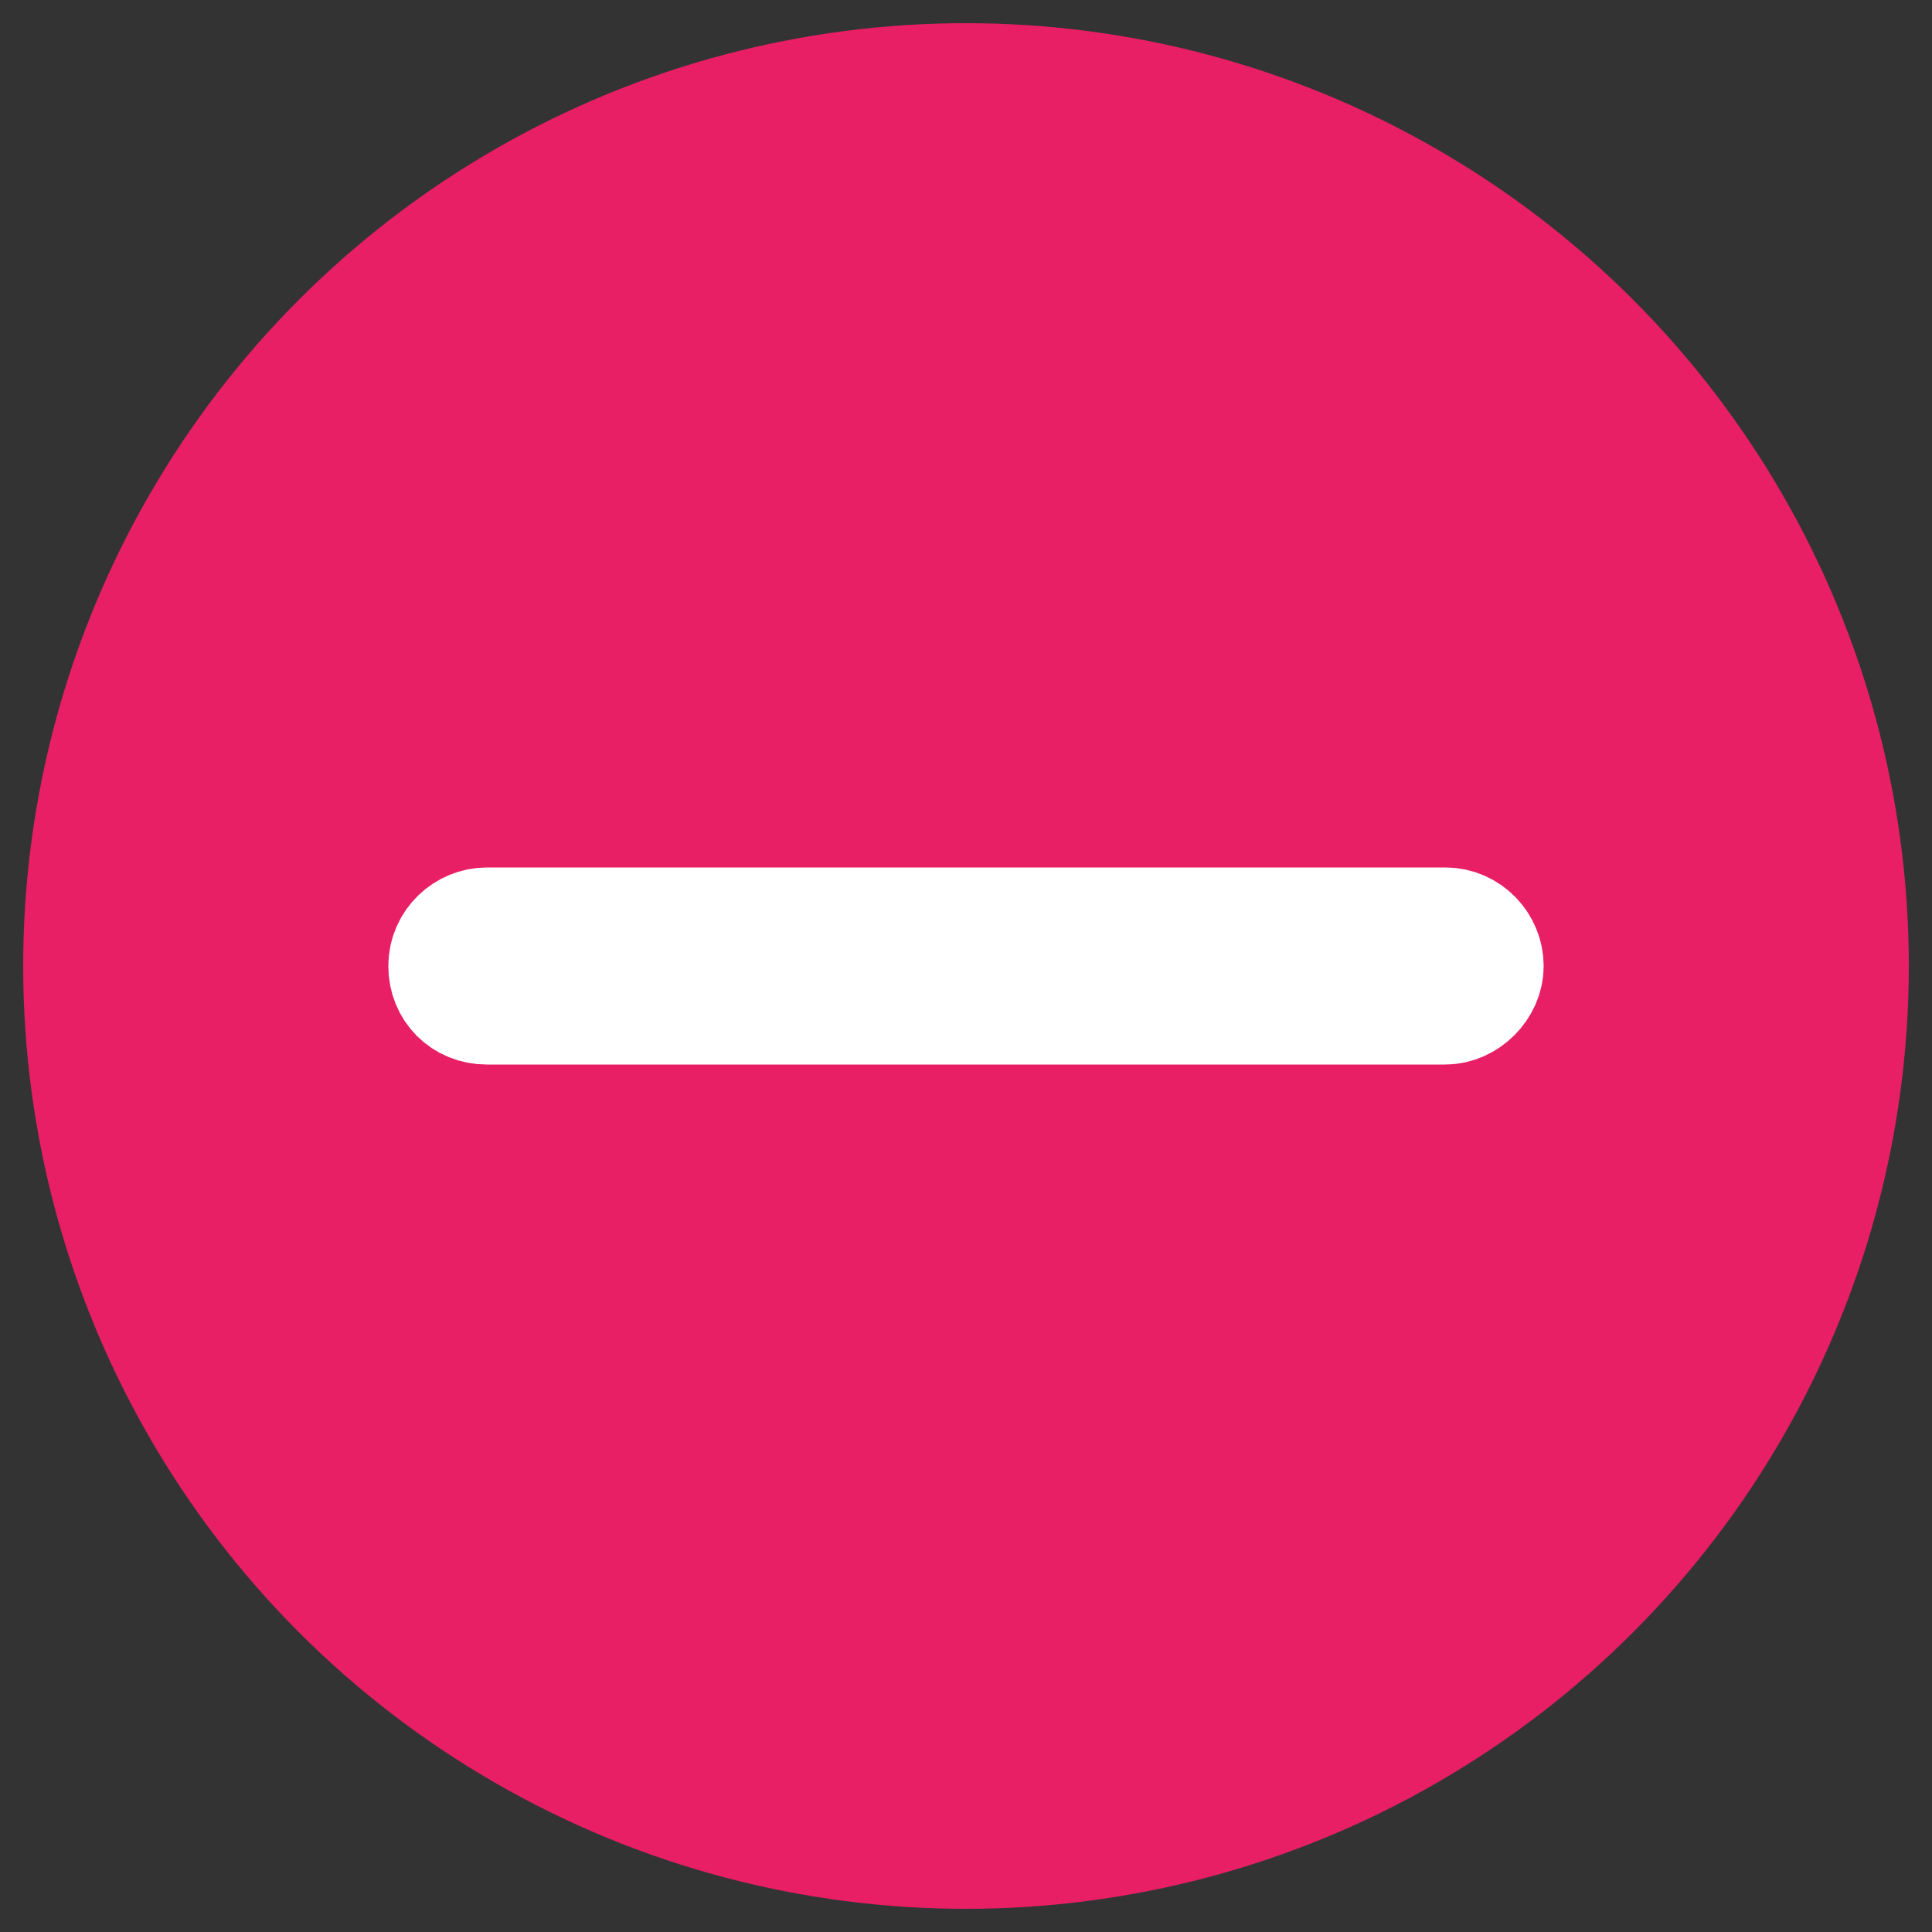 <svg xmlns="http://www.w3.org/2000/svg" height="18px" width="18px" viewBox="0 0 100 100"><rect x="0" y="0" width="100" height="100" fill="#333333" stroke="none"/><circle cx="50" cy="50" r="48.8" fill="#e81f64"/><path d="M23.1 50c0-1.2 1-2.1 2.1-2.1h49.6c1.2 0 2.1 1 2.1 2.1s-1 2.1-2.1 2.1H25.2c-1.2 0-2.1-.9-2.1-2.1z" fill="none" stroke="#fff" stroke-width="6" stroke-miterlimit="10"/></svg>
